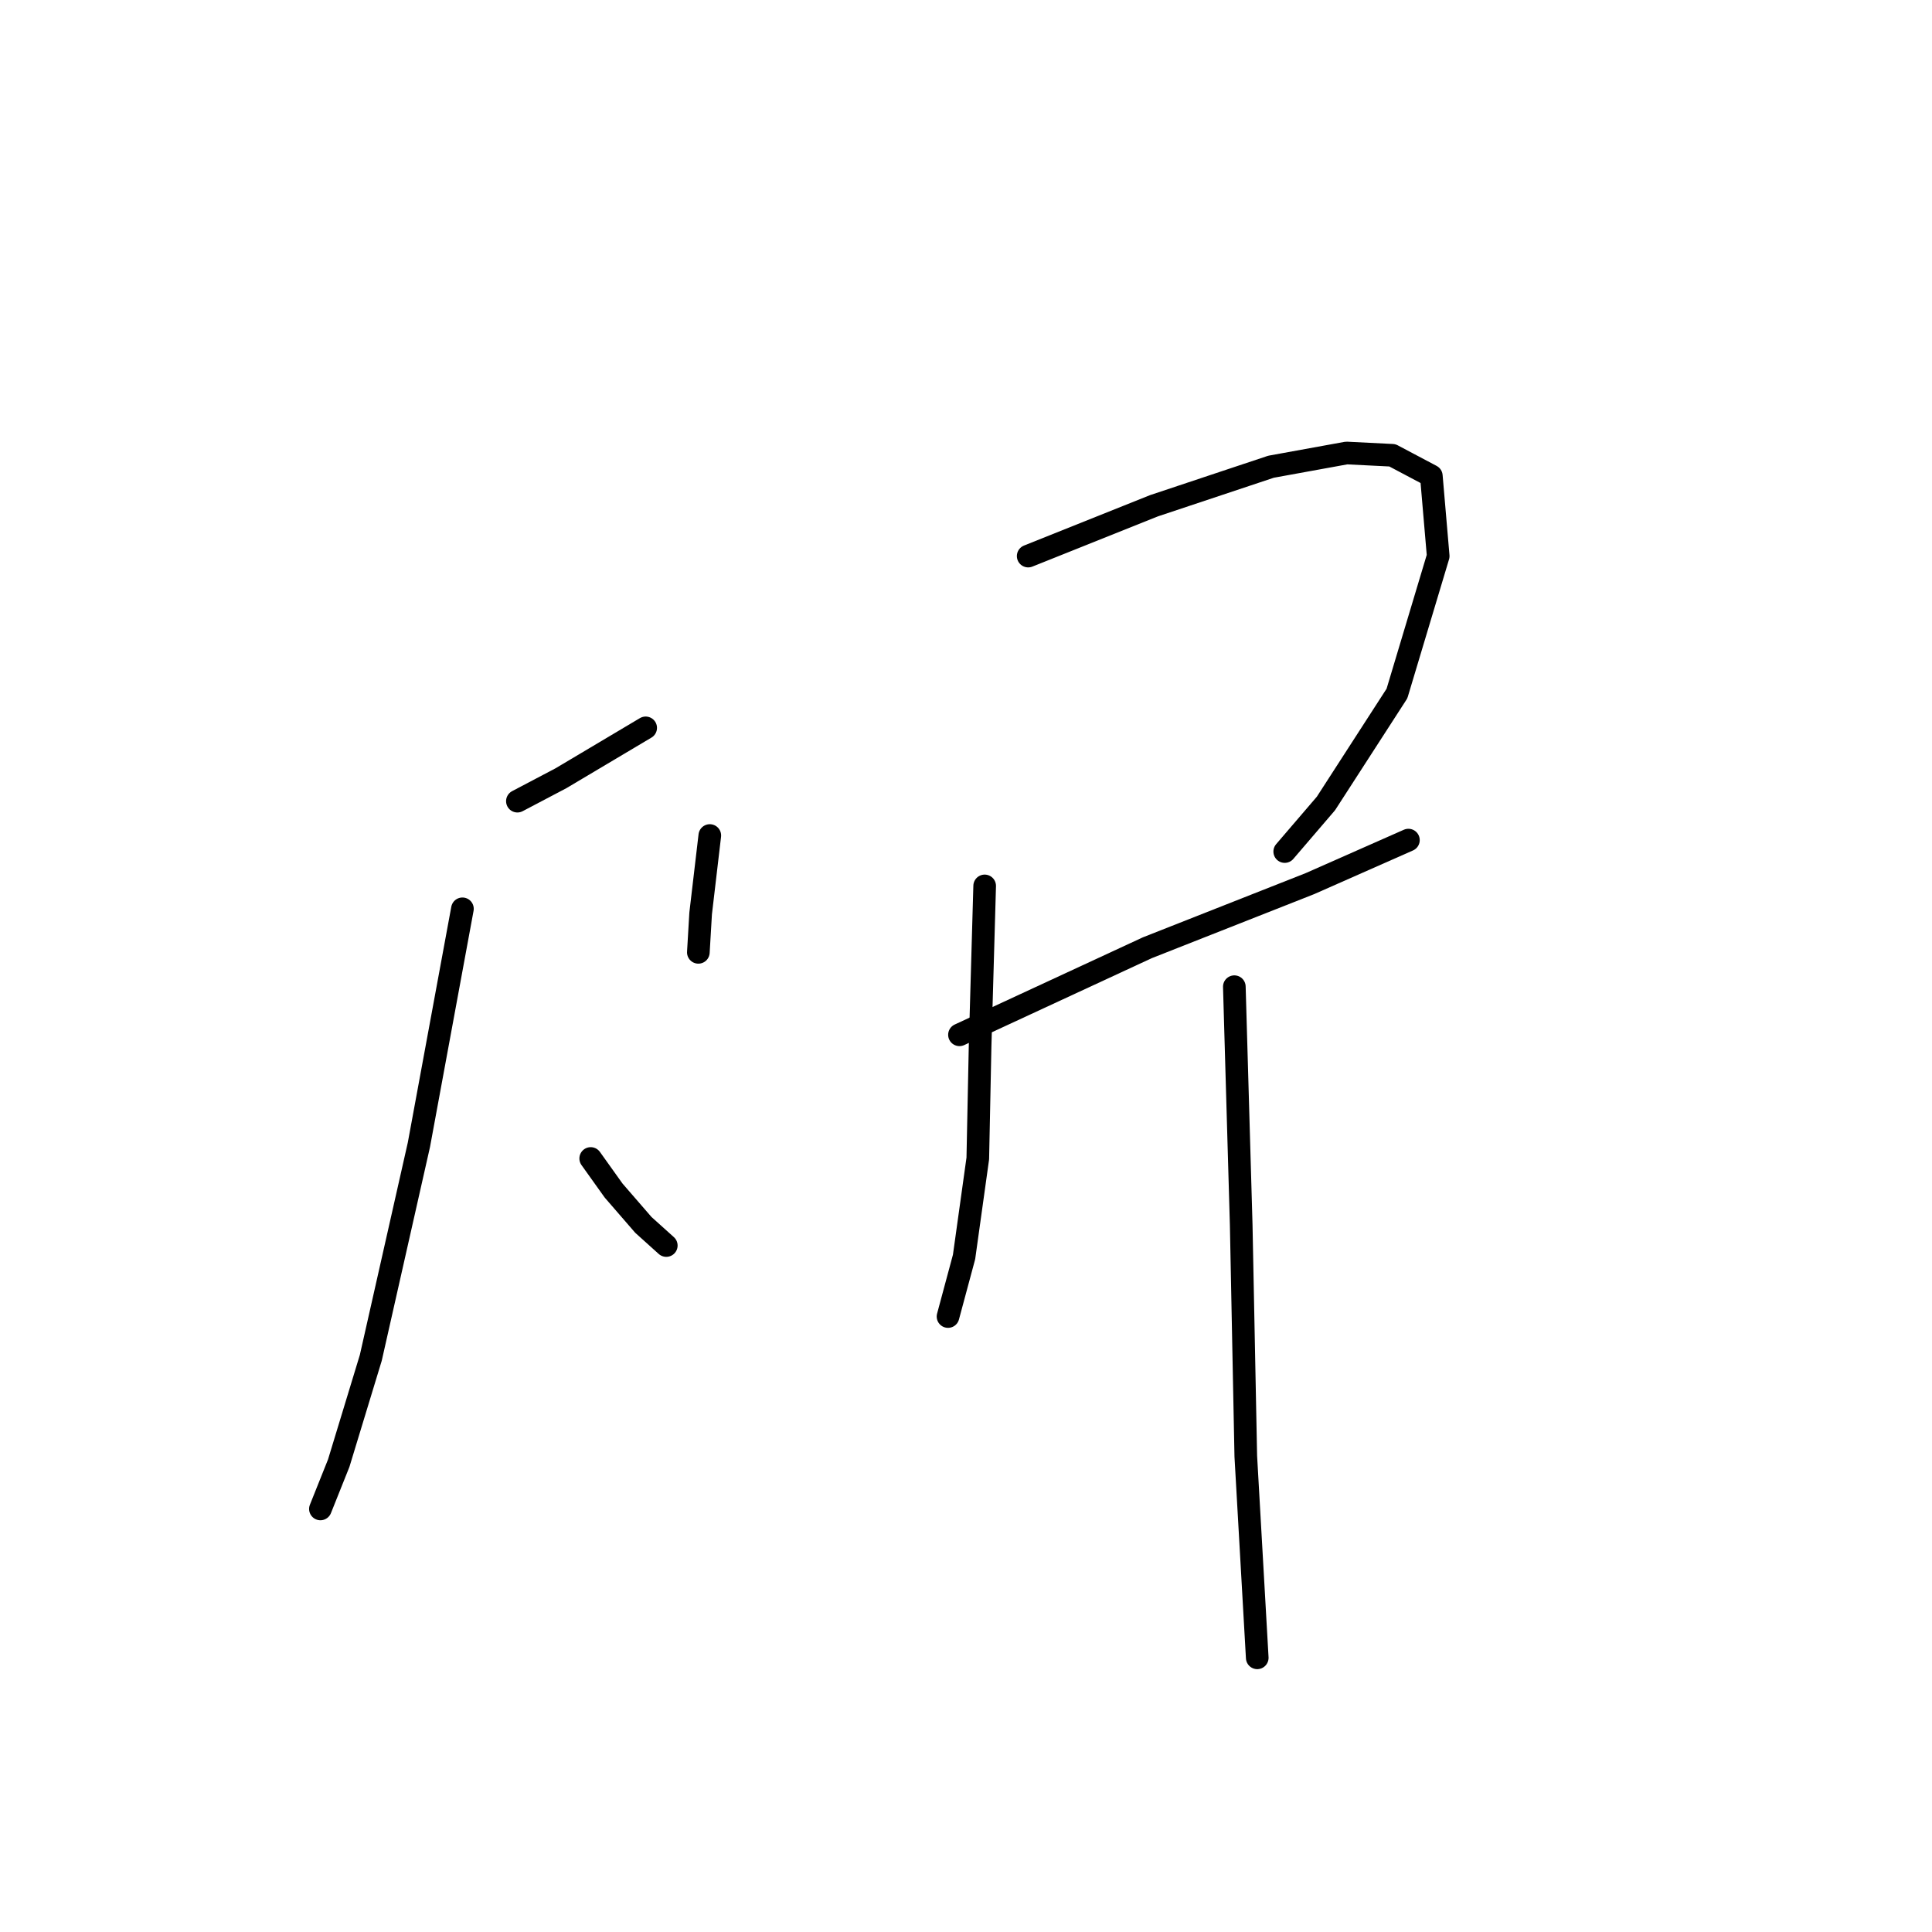<?xml version="1.0" standalone="no"?>
    <svg width="256" height="256" xmlns="http://www.w3.org/2000/svg" version="1.1">
    <polyline stroke="black" stroke-width="3" stroke-linecap="round" fill="transparent" stroke-linejoin="round" points="68.558 106.158 74.325 103.123 85.555 96.446 85.555 96.446 " />
        <polyline stroke="black" stroke-width="3" stroke-linecap="round" fill="transparent" stroke-linejoin="round" points="61.274 120.423 55.508 151.684 49.134 179.91 44.885 193.872 42.457 199.942 42.457 199.942 " />
        <polyline stroke="black" stroke-width="3" stroke-linecap="round" fill="transparent" stroke-linejoin="round" points="78.271 153.505 81.306 157.754 85.251 162.307 88.286 165.039 88.286 165.039 " />
        <polyline stroke="black" stroke-width="3" stroke-linecap="round" fill="transparent" stroke-linejoin="round" points="94.053 110.711 92.839 121.03 92.535 126.19 92.535 126.19 " />
        <polyline stroke="black" stroke-width="3" stroke-linecap="round" fill="transparent" stroke-linejoin="round" points="136.24 73.683 152.933 67.006 168.412 61.846 178.428 60.025 184.498 60.329 189.658 63.06 190.568 73.683 185.105 91.894 175.696 106.462 170.233 112.835 170.233 112.835 " />
        <polyline stroke="black" stroke-width="3" stroke-linecap="round" fill="transparent" stroke-linejoin="round" points="127.135 137.116 152.023 125.583 173.572 117.085 186.622 111.318 186.622 111.318 " />
        <polyline stroke="black" stroke-width="3" stroke-linecap="round" fill="transparent" stroke-linejoin="round" points="130.474 117.388 129.867 138.634 129.563 153.505 127.742 166.556 125.618 174.447 125.618 174.447 " />
        <polyline stroke="black" stroke-width="3" stroke-linecap="round" fill="transparent" stroke-linejoin="round" points="163.556 130.742 164.466 162.307 165.074 192.961 166.591 219.67 166.591 219.67 " />
        </svg>